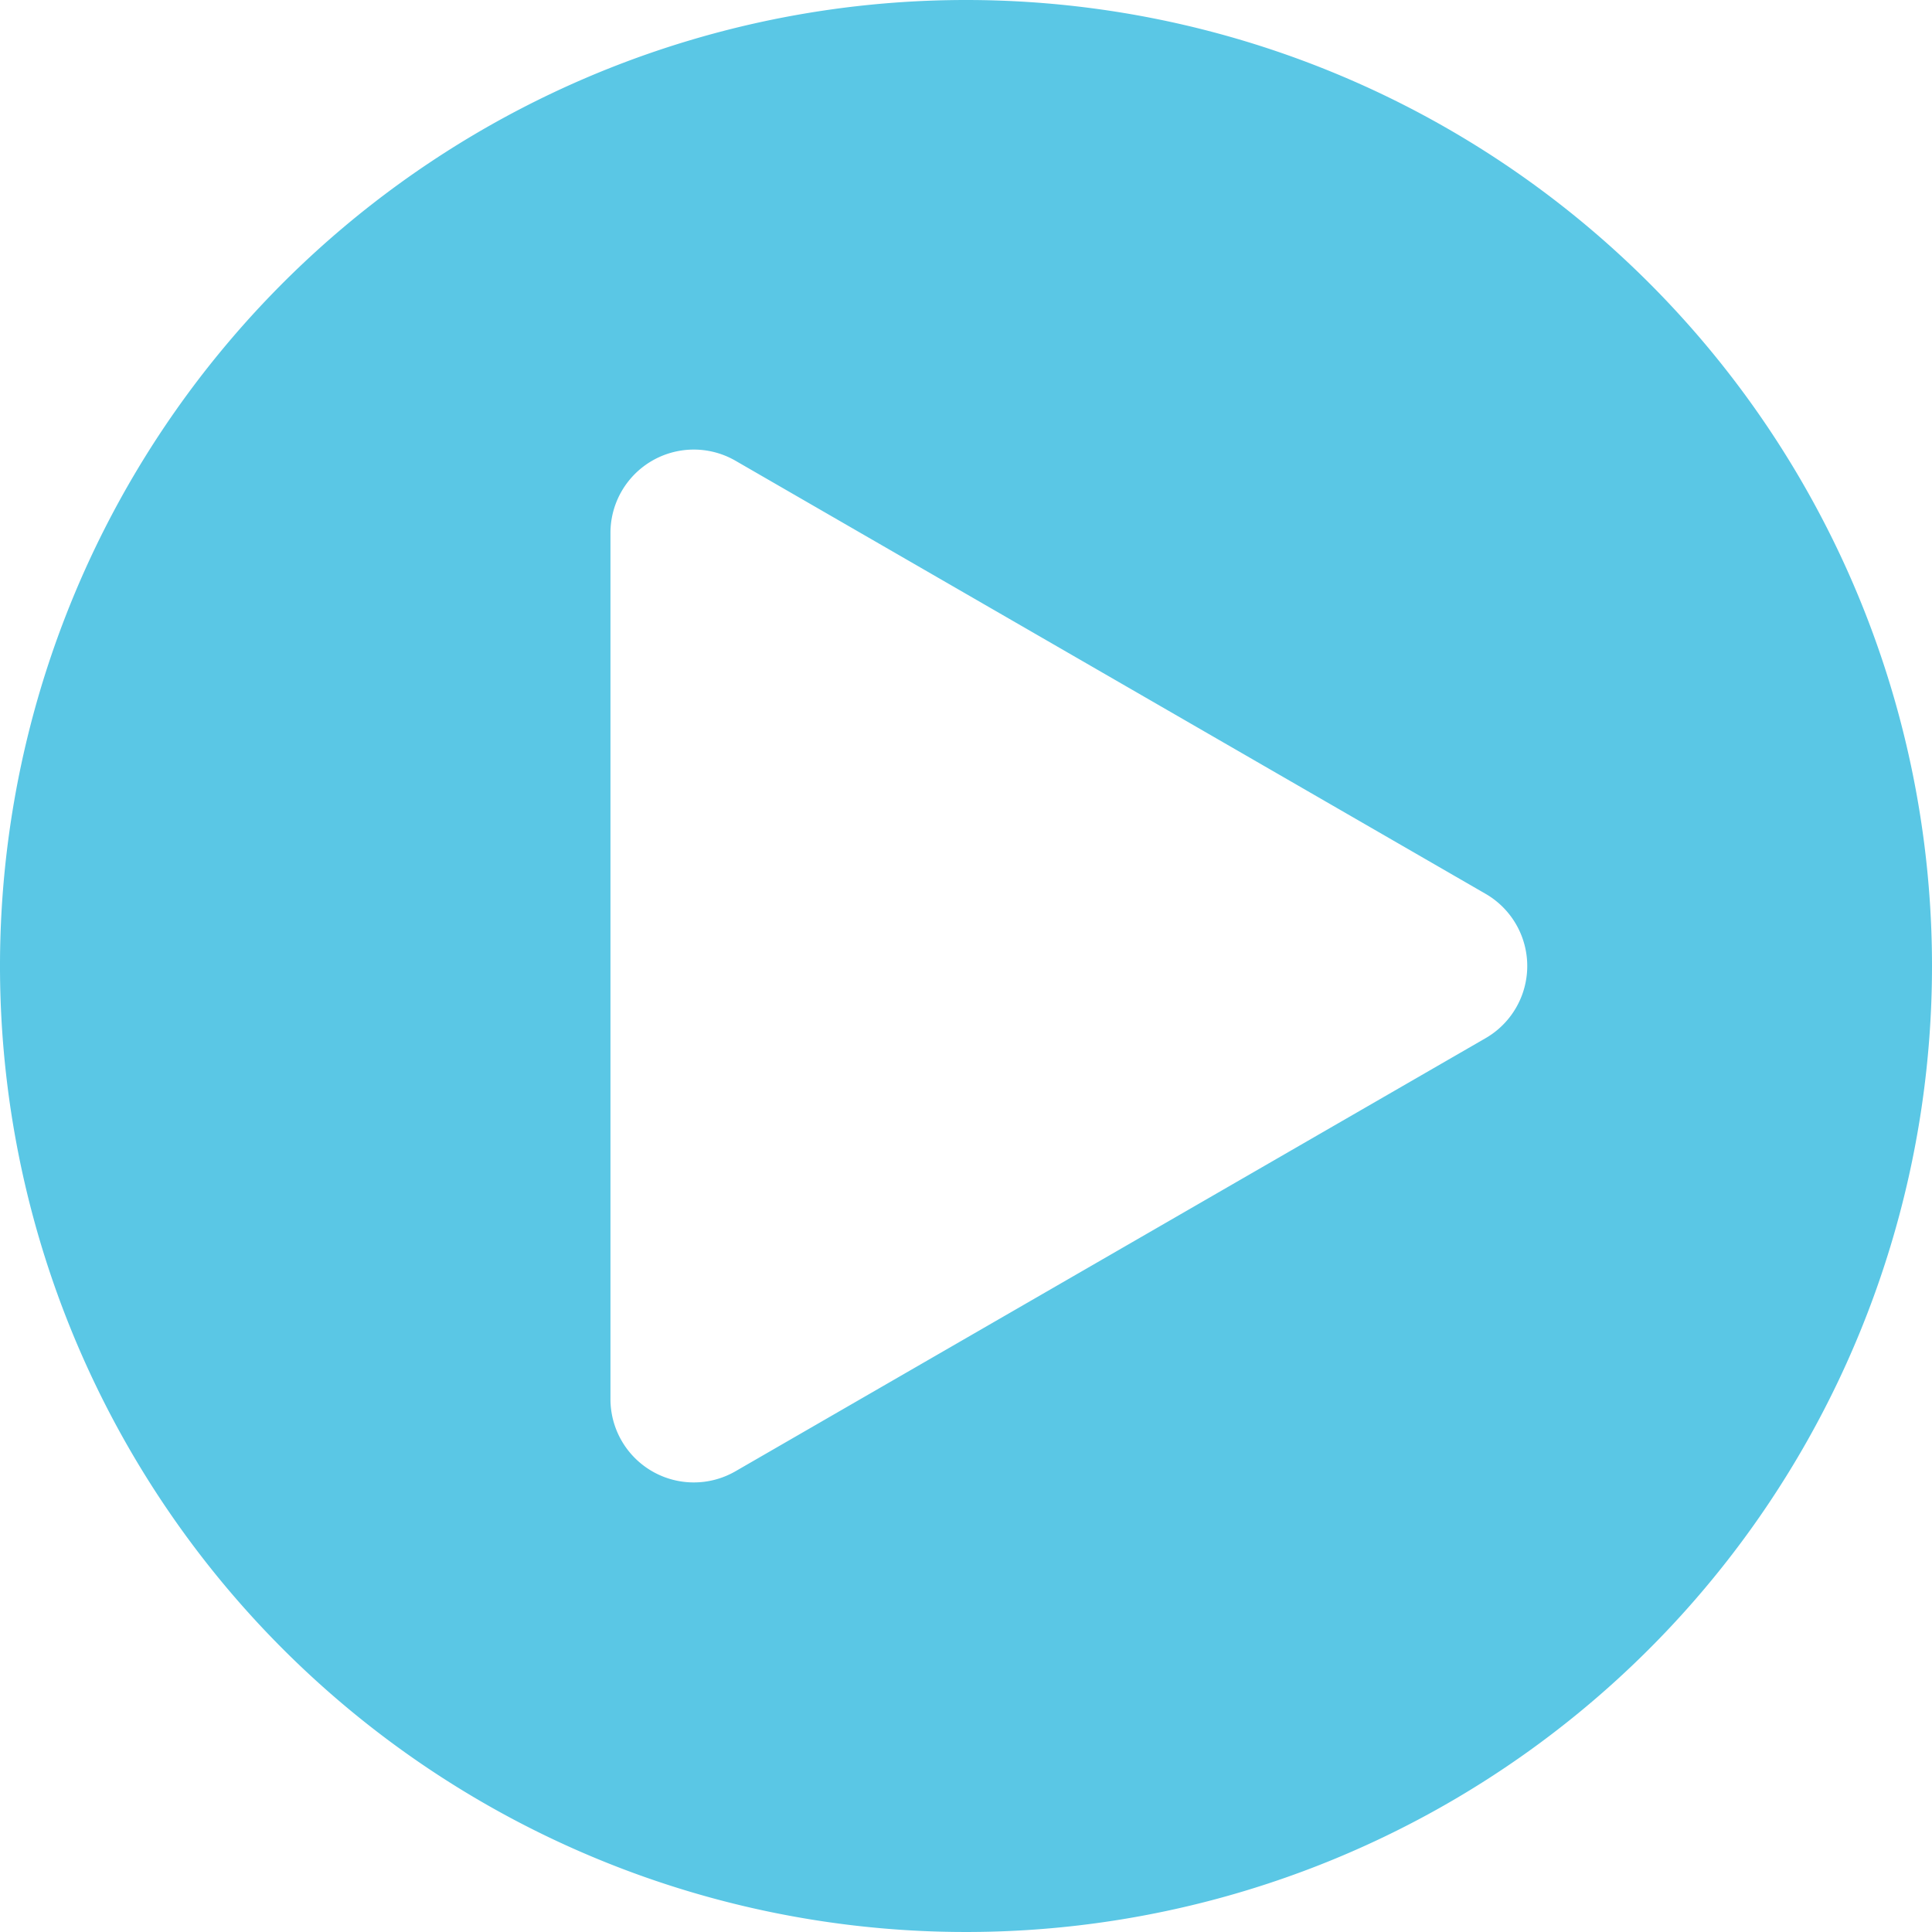 <svg xmlns="http://www.w3.org/2000/svg" viewBox="0 0 102.92 102.92"><defs><style>.cls-1{fill:#5ac7e5;}</style></defs><title>Asset 92</title><g id="Layer_2" data-name="Layer 2"><g id="Layer_1-2" data-name="Layer 1"><path class="cls-1" d="M51.46,0a51.46,51.46,0,1,0,51.46,51.46A51.46,51.46,0,0,0,51.46,0ZM79.13,55.31,39.19,78.37a4.44,4.44,0,0,1-6.67-3.85V28.4a4.44,4.44,0,0,1,6.67-3.85L79.13,47.61A4.44,4.44,0,0,1,79.13,55.31Z"/></g></g></svg>